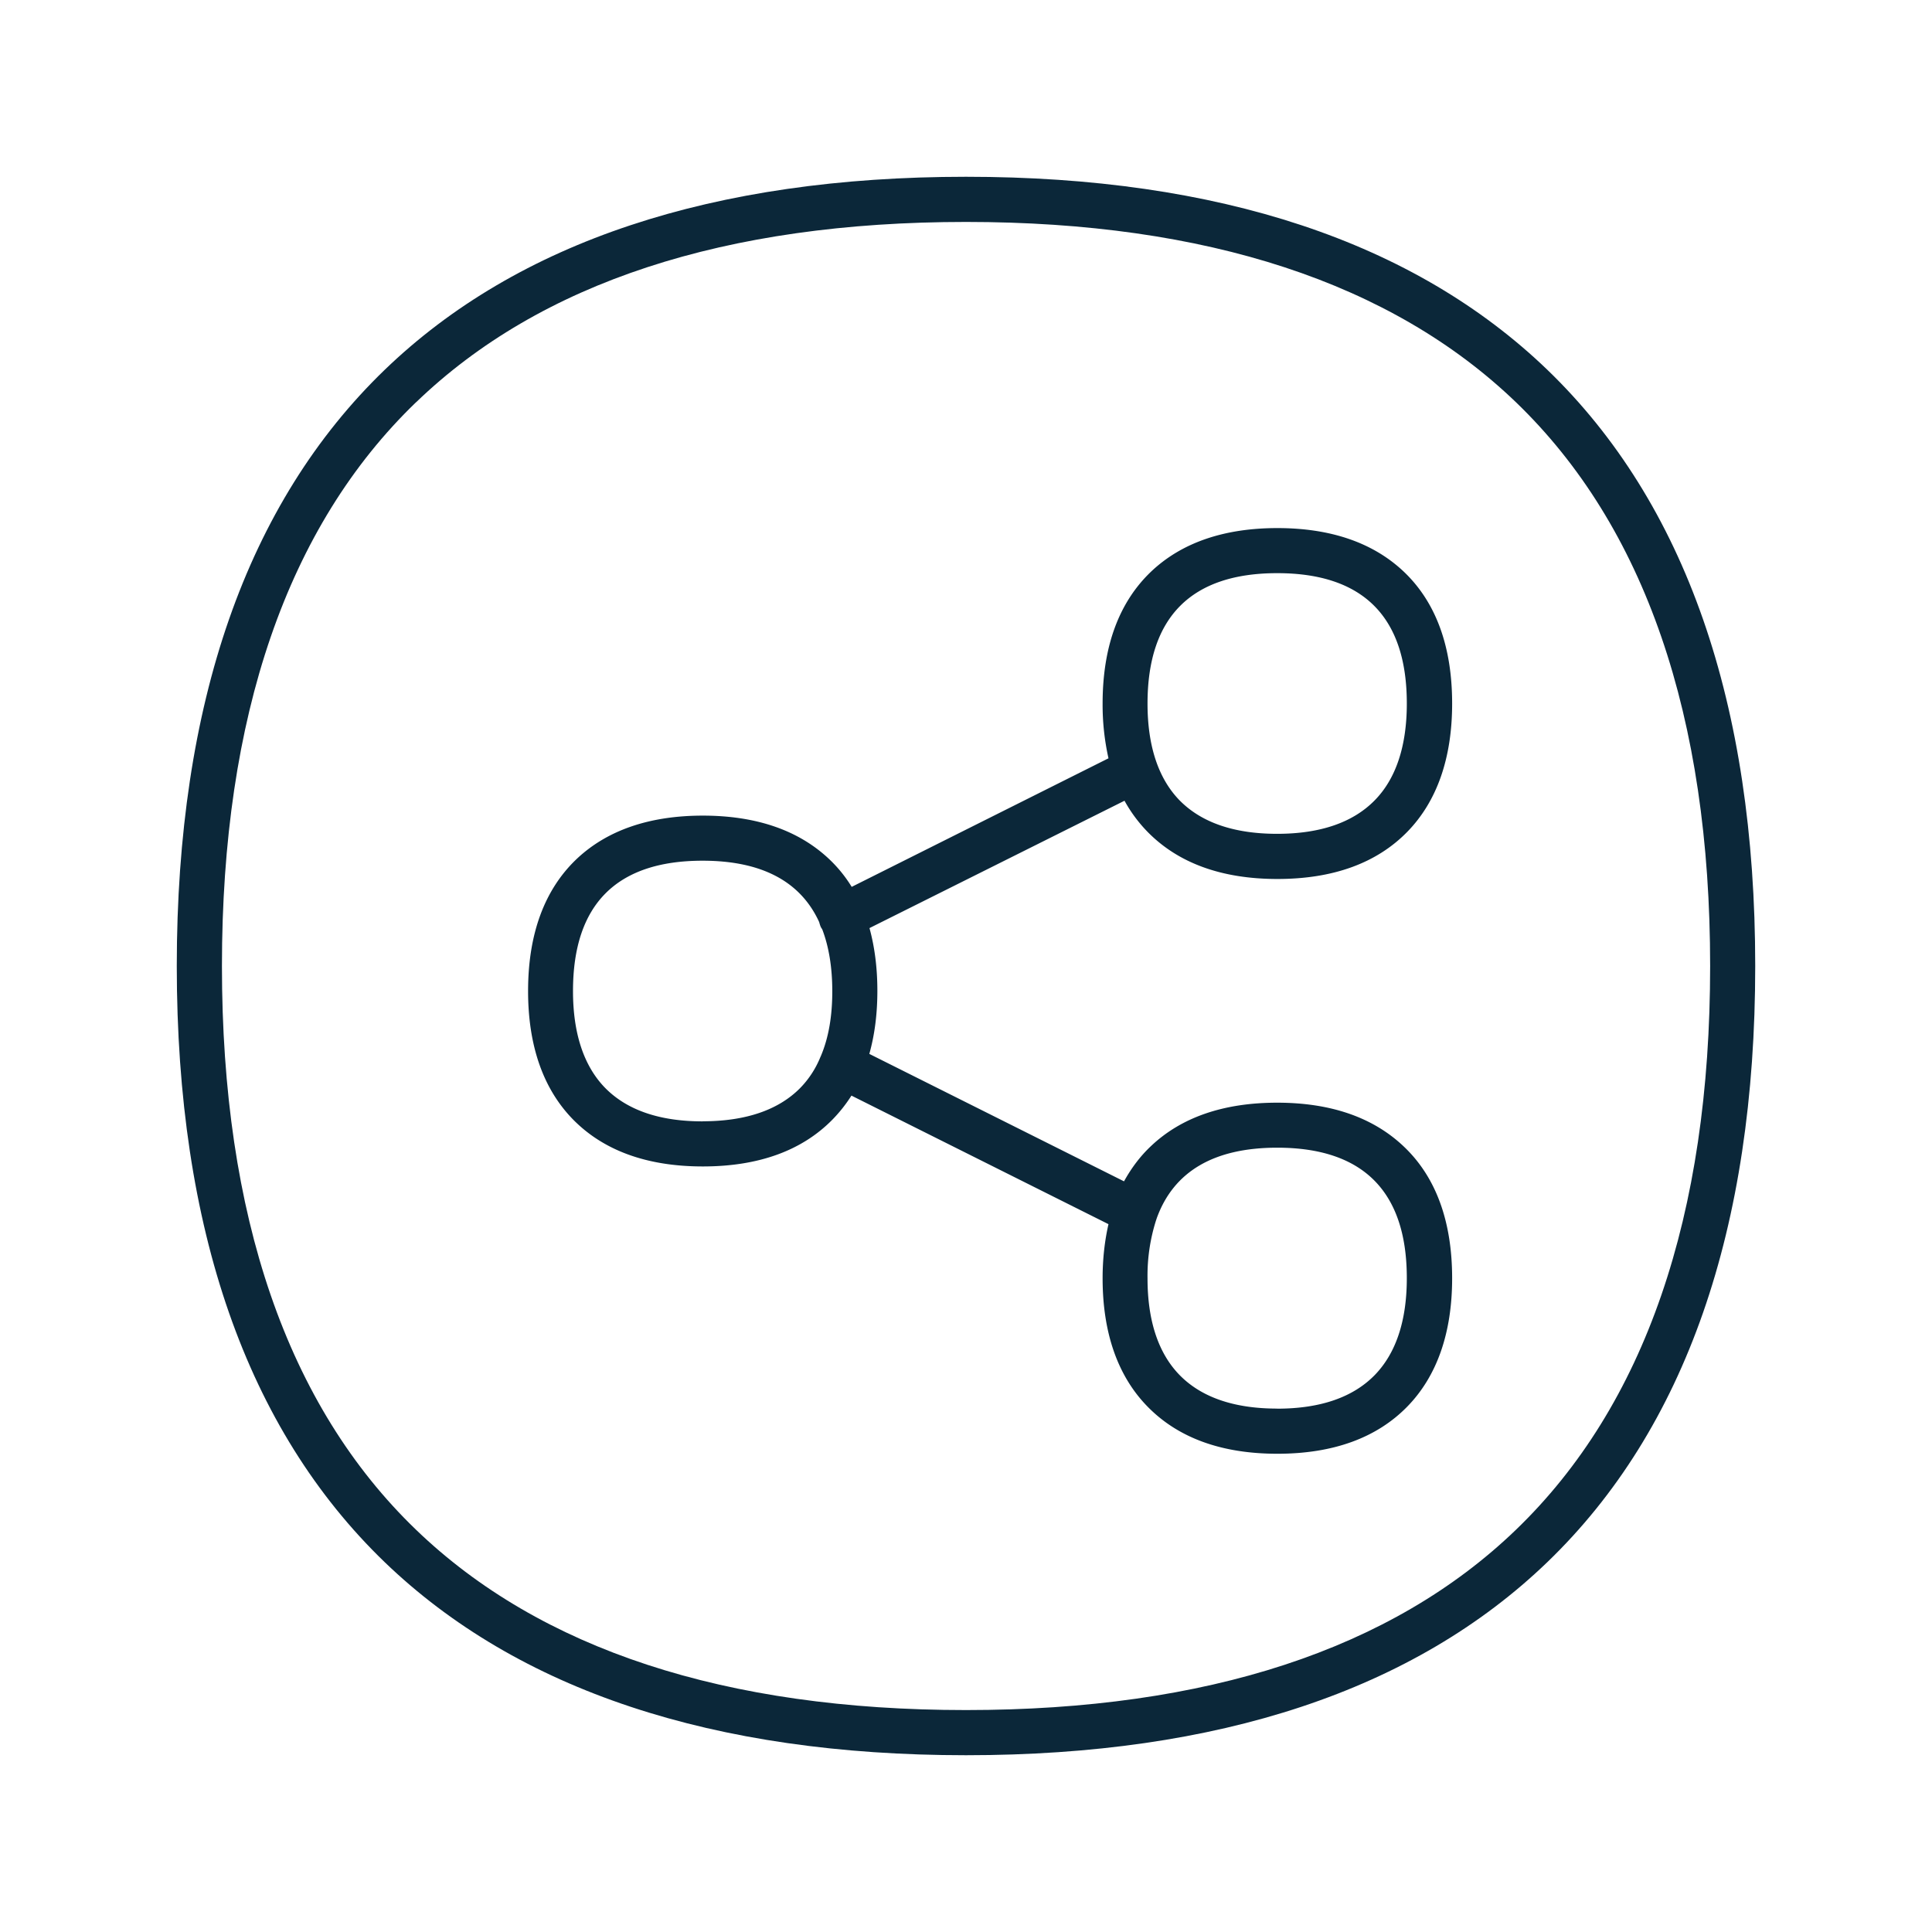 <svg xmlns="http://www.w3.org/2000/svg" width="24" height="24" fill="none"><path fill="#0B2739" d="M14.297 14.238c.378-.359.904-.54 1.568-.54s1.19.181 1.572.543c.4.378.602.93.602 1.638 0 .678-.188 1.216-.557 1.594-.381.39-.922.586-1.614.586-.692 0-1.232-.196-1.613-.586-.37-.378-.558-.916-.558-1.594 0-.24.026-.467.073-.672l-3.193-1.597a1.827 1.827 0 0 1-.233.295c-.38.389-.921.585-1.613.585s-1.233-.196-1.614-.585c-.37-.379-.557-.916-.557-1.594 0-.706.202-1.258.602-1.639.378-.358.905-.54 1.569-.54.664 0 1.19.182 1.569.54.106.1.201.216.28.345l3.19-1.597a3.057 3.057 0 0 1-.073-.68c0-.707.202-1.258.603-1.64.378-.358.904-.54 1.568-.54s1.19.182 1.569.54c.4.379.602.93.602 1.64 0 .677-.188 1.215-.557 1.593-.381.39-.922.586-1.614.586-.692 0-1.232-.197-1.613-.586a1.776 1.776 0 0 1-.286-.386l-3.168 1.582c.064.233.098.493.098.779 0 .289-.034.549-.1.784l3.164 1.583c.09-.163.2-.311.334-.437Zm3.179-5.499c0-1.073-.54-1.619-1.61-1.619-1.068 0-1.611.546-1.611 1.62 0 .526.134.93.397 1.201.272.277.678.417 1.213.417s.942-.14 1.213-.417c.264-.269.398-.675.398-1.202Zm-8.748 5.19c.535 0 .941-.14 1.21-.411a1.184 1.184 0 0 0 .252-.384l.009-.02.002-.005c.093-.224.138-.487.138-.795 0-.295-.042-.55-.123-.765a.248.248 0 0 0-.017-.028c-.011-.023-.017-.045-.023-.067-.232-.507-.717-.762-1.448-.762-1.07 0-1.61.543-1.61 1.619 0 .526.134.93.397 1.201.272.278.678.418 1.213.418Zm7.137 3.57c.535 0 .942-.14 1.213-.418.264-.272.398-.675.398-1.204 0-1.073-.54-1.62-1.61-1.62-.785 0-1.286.295-1.496.875l-.01.03a2.266 2.266 0 0 0-.105.718c0 .526.134.93.398 1.201.271.277.677.417 1.212.417Z"/><path fill="#0B2739" d="M4.779 19.406C6.432 20.997 8.86 21.804 12 21.804c3.14 0 5.569-.807 7.221-2.398 1.715-1.652 2.583-4.142 2.583-7.406 0-3.263-.868-5.753-2.582-7.406C17.569 3.003 15.14 2.196 12 2.196c-3.14 0-5.571.807-7.221 2.398C3.065 6.247 2.196 8.74 2.196 12c0 3.264.869 5.754 2.583 7.406Zm.39-14.409C6.711 3.51 9.008 2.757 12 2.757c2.989 0 5.289.756 6.832 2.24 1.6 1.541 2.412 3.9 2.412 7.003 0 3.104-.812 5.462-2.412 7.003-1.543 1.487-3.843 2.24-6.832 2.24s-5.288-.753-6.832-2.24c-1.6-1.54-2.411-3.9-2.411-7.003s.812-5.462 2.411-7.003Z"/></svg>